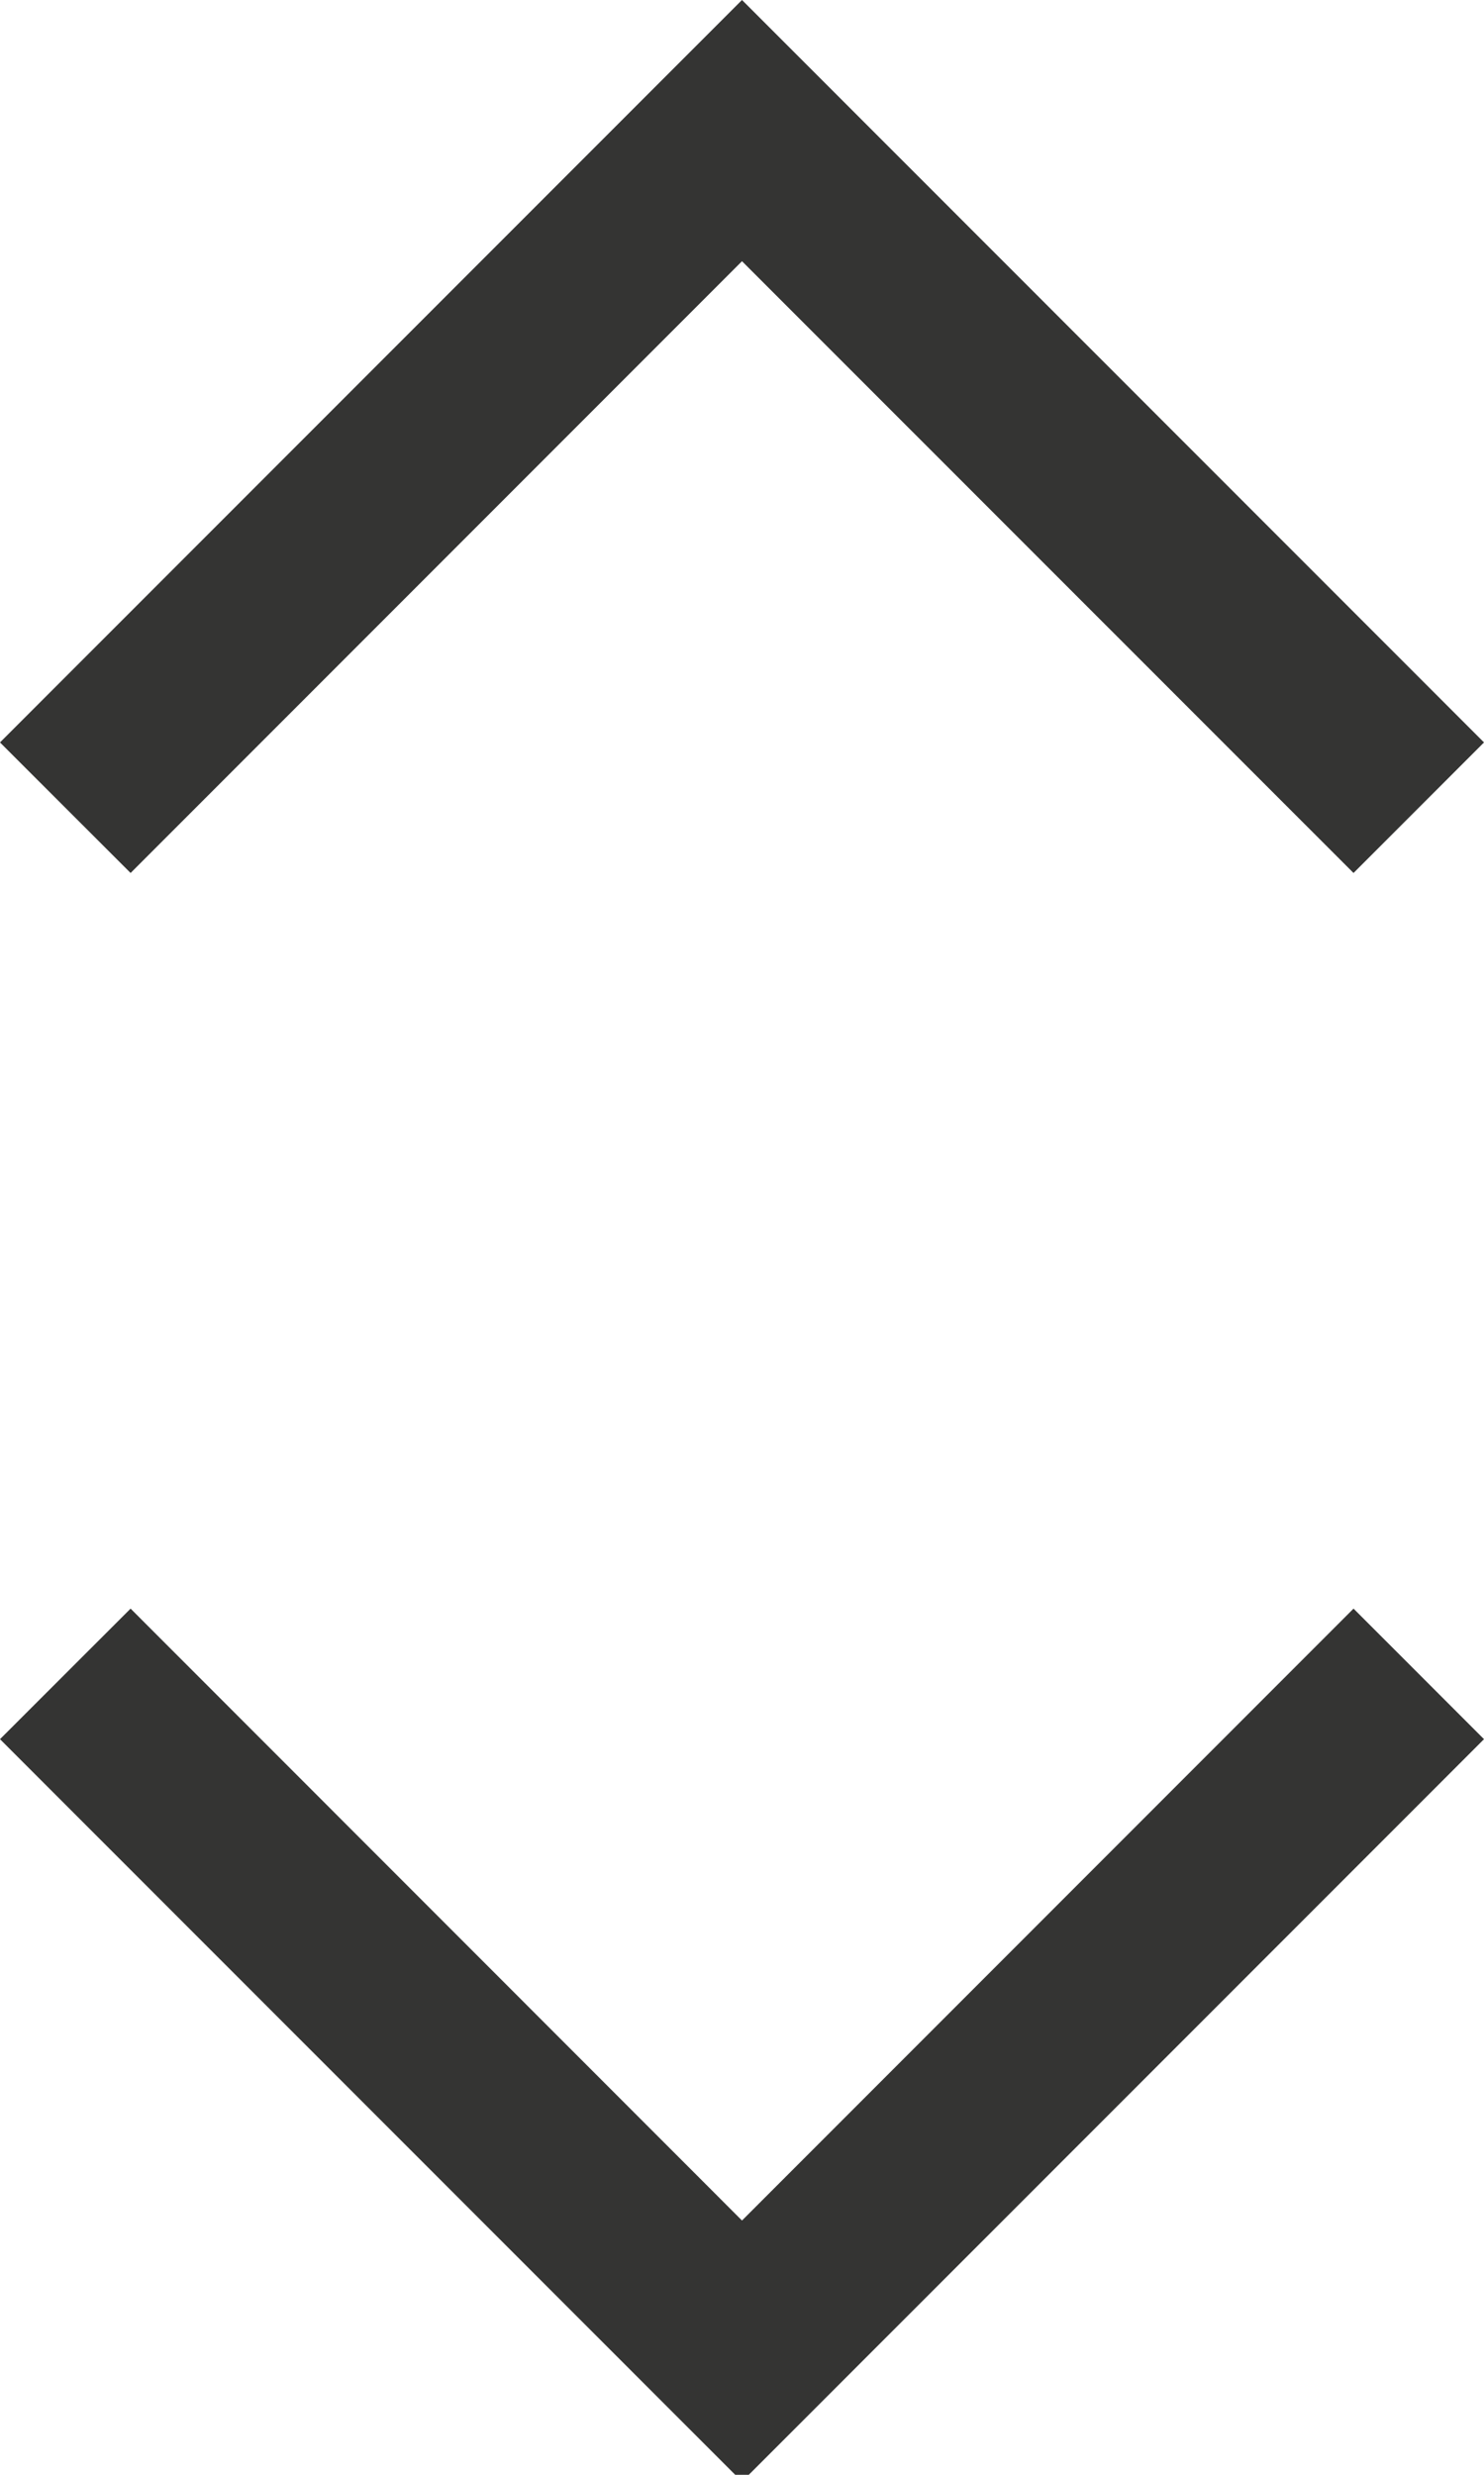 <svg width="12" height="20" viewBox="0 0 12 20" xmlns="http://www.w3.org/2000/svg"><title>Group 2</title><path d="M12 14.055L10.945 13 6 17.945 1.056 13 0 14.055l6 6zM12 6l-1.055 1.055L6 2.111 1.056 7.055 0 6l6-6z" fill="#343433" fill-rule="evenodd"/></svg>